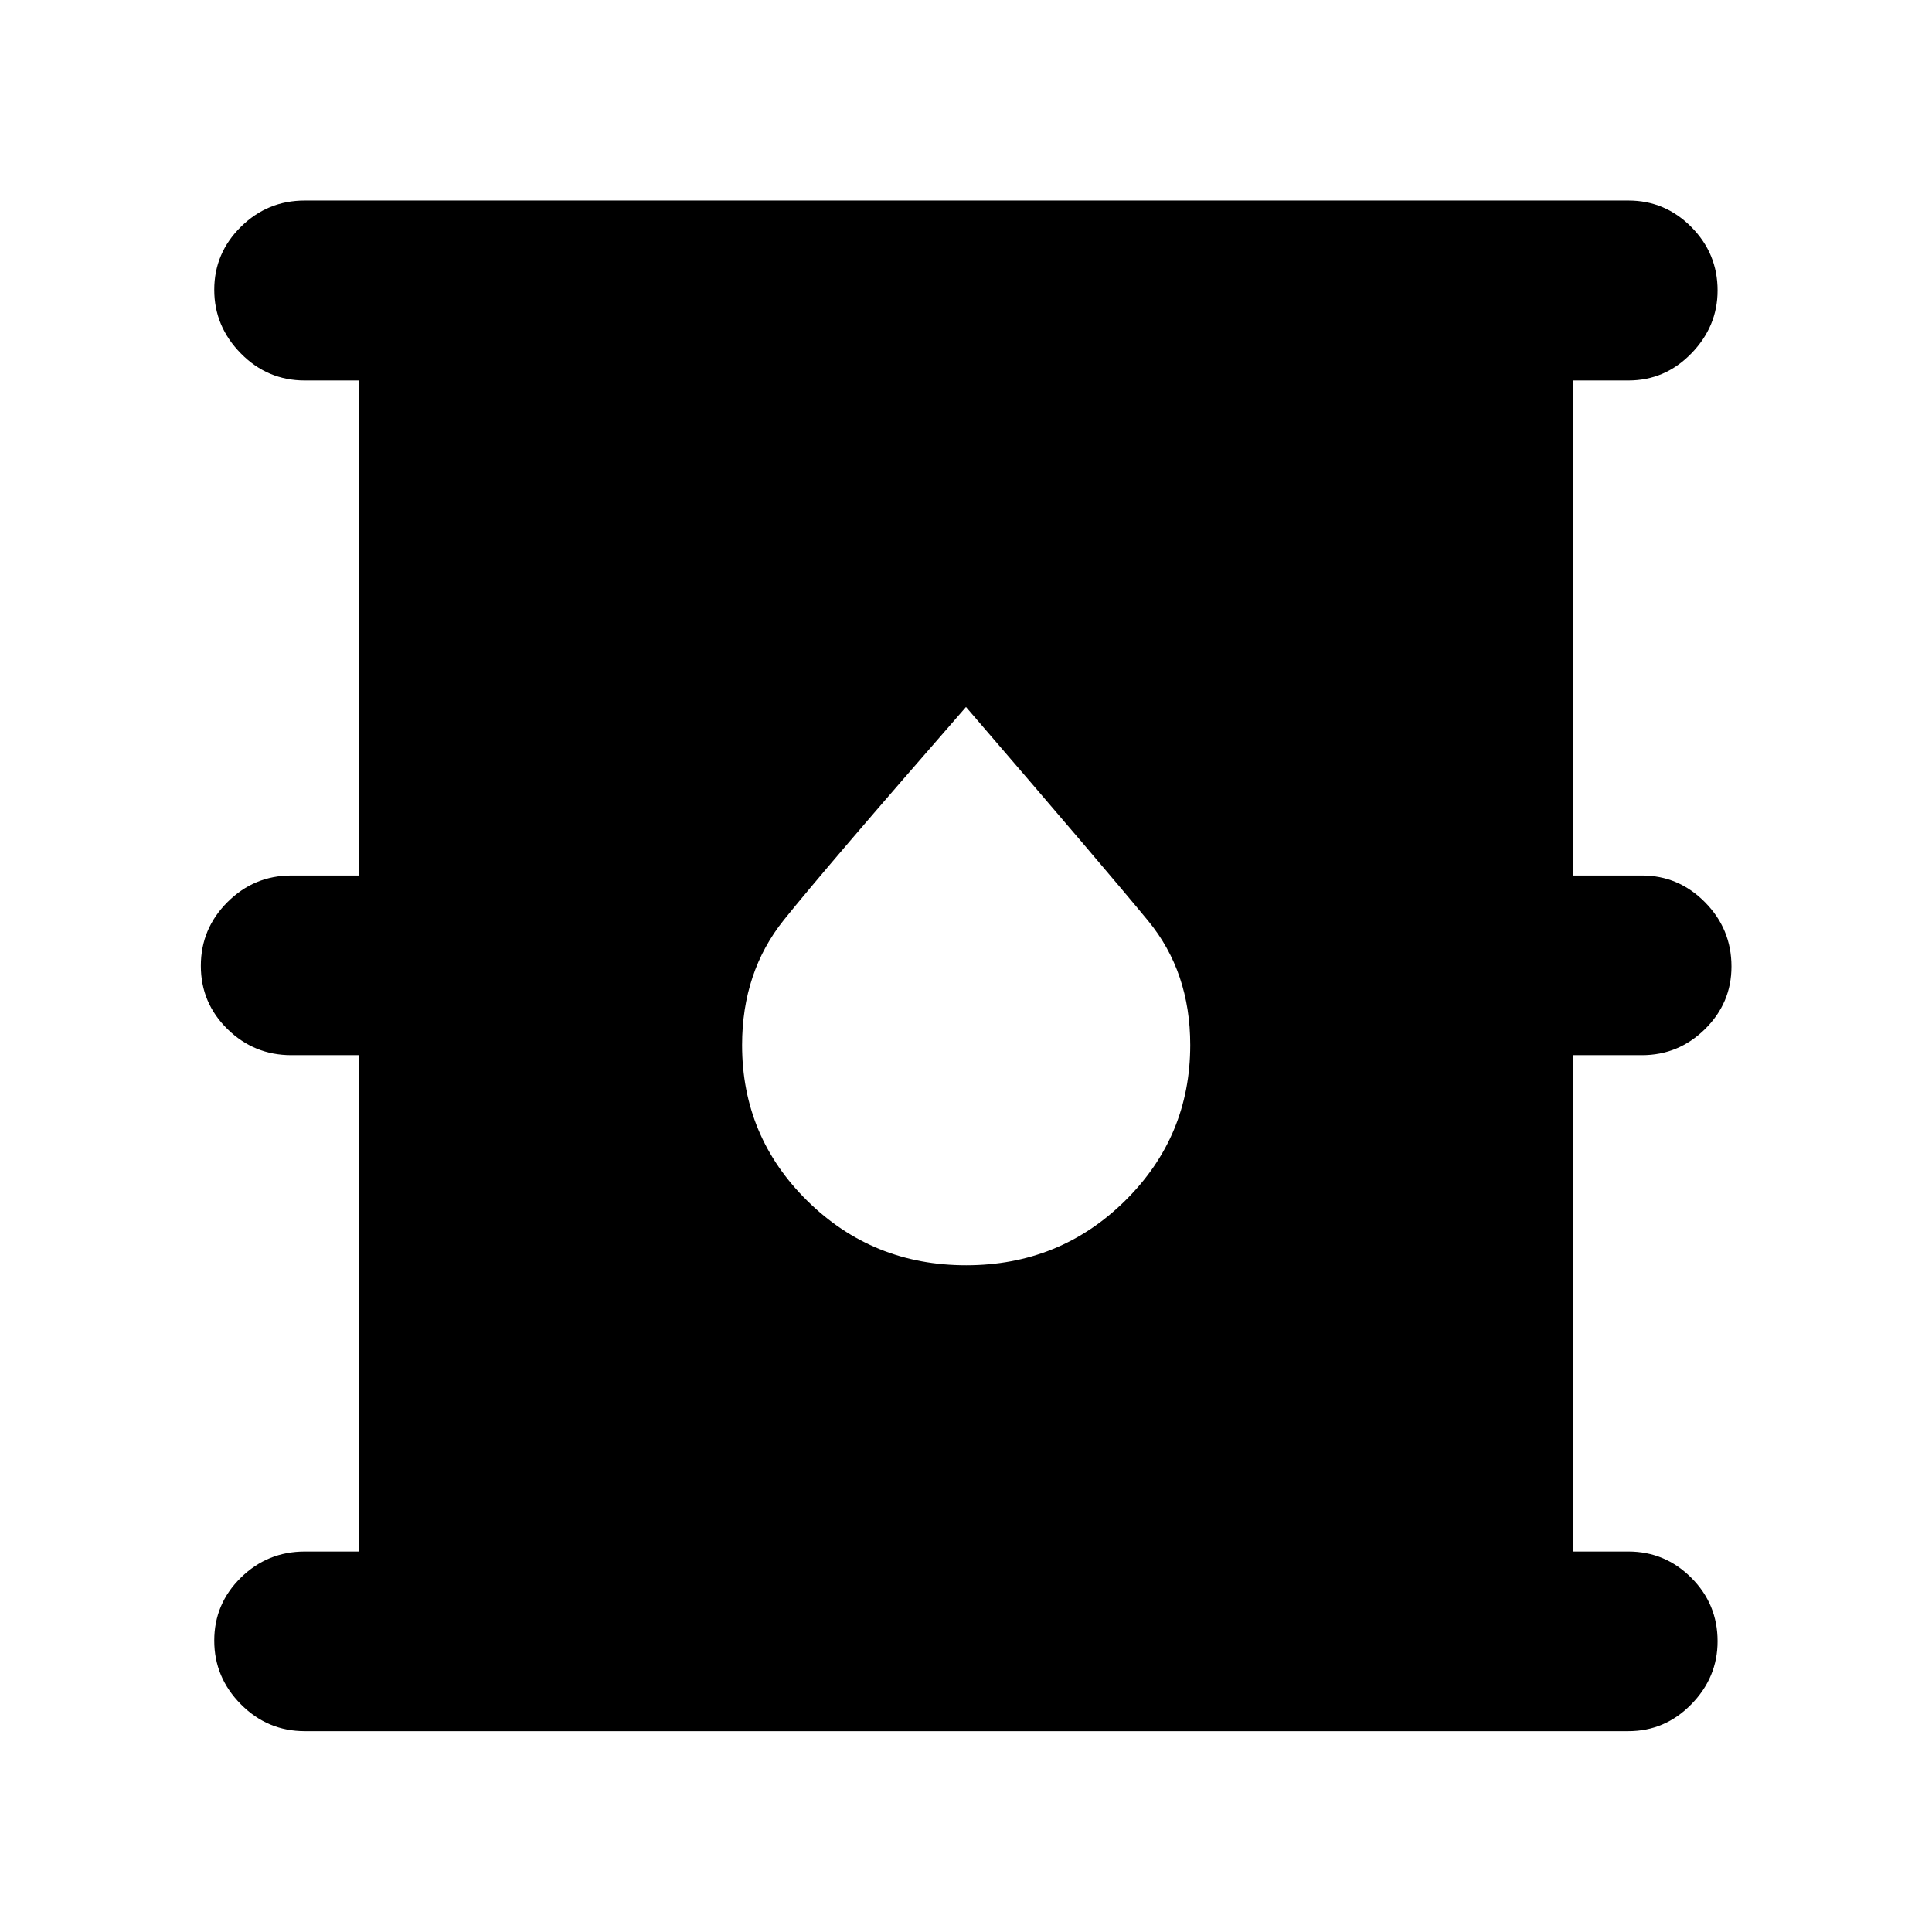 <svg xmlns="http://www.w3.org/2000/svg" height="40" viewBox="0 -960 960 960" width="40"><path d="M151.43-99.8q-18.52 0-31.74-13.35-13.23-13.34-13.23-31.65t13.23-31.29q13.22-12.97 31.74-12.97h26.85V-435.7h-33.52q-18.51 0-31.74-12.97-13.22-12.98-13.22-31.41t13.22-31.65q13.23-13.23 31.74-13.23h33.52v-245.98h-26.85q-18.52 0-31.74-13.43-13.23-13.43-13.23-31.64 0-18.22 13.23-31.29 13.22-13.06 31.74-13.06h657.73q18.2 0 31.25 13.15t13.05 31.53q0 17.88-13.05 31.31t-31.25 13.43h-27.44v245.98h34.19q18.18 0 31.32 13.31 13.13 13.31 13.13 31.91 0 18.09-13.13 31.07-13.14 12.97-31.32 12.97h-34.19v246.64h27.44q18.2 0 31.25 13.06 13.05 13.05 13.05 31.53 0 17.98-13.05 31.32-13.05 13.35-31.25 13.35H151.43ZM480.1-331.3q46.44 0 78.88-31.98t32.44-77.47q0-36.25-20.85-61.61T480-608.7q-69.76 79.95-90.51 105.83-20.75 25.89-20.75 62.15 0 45.51 32.46 77.46 32.46 31.96 78.9 31.96Z"/></svg>